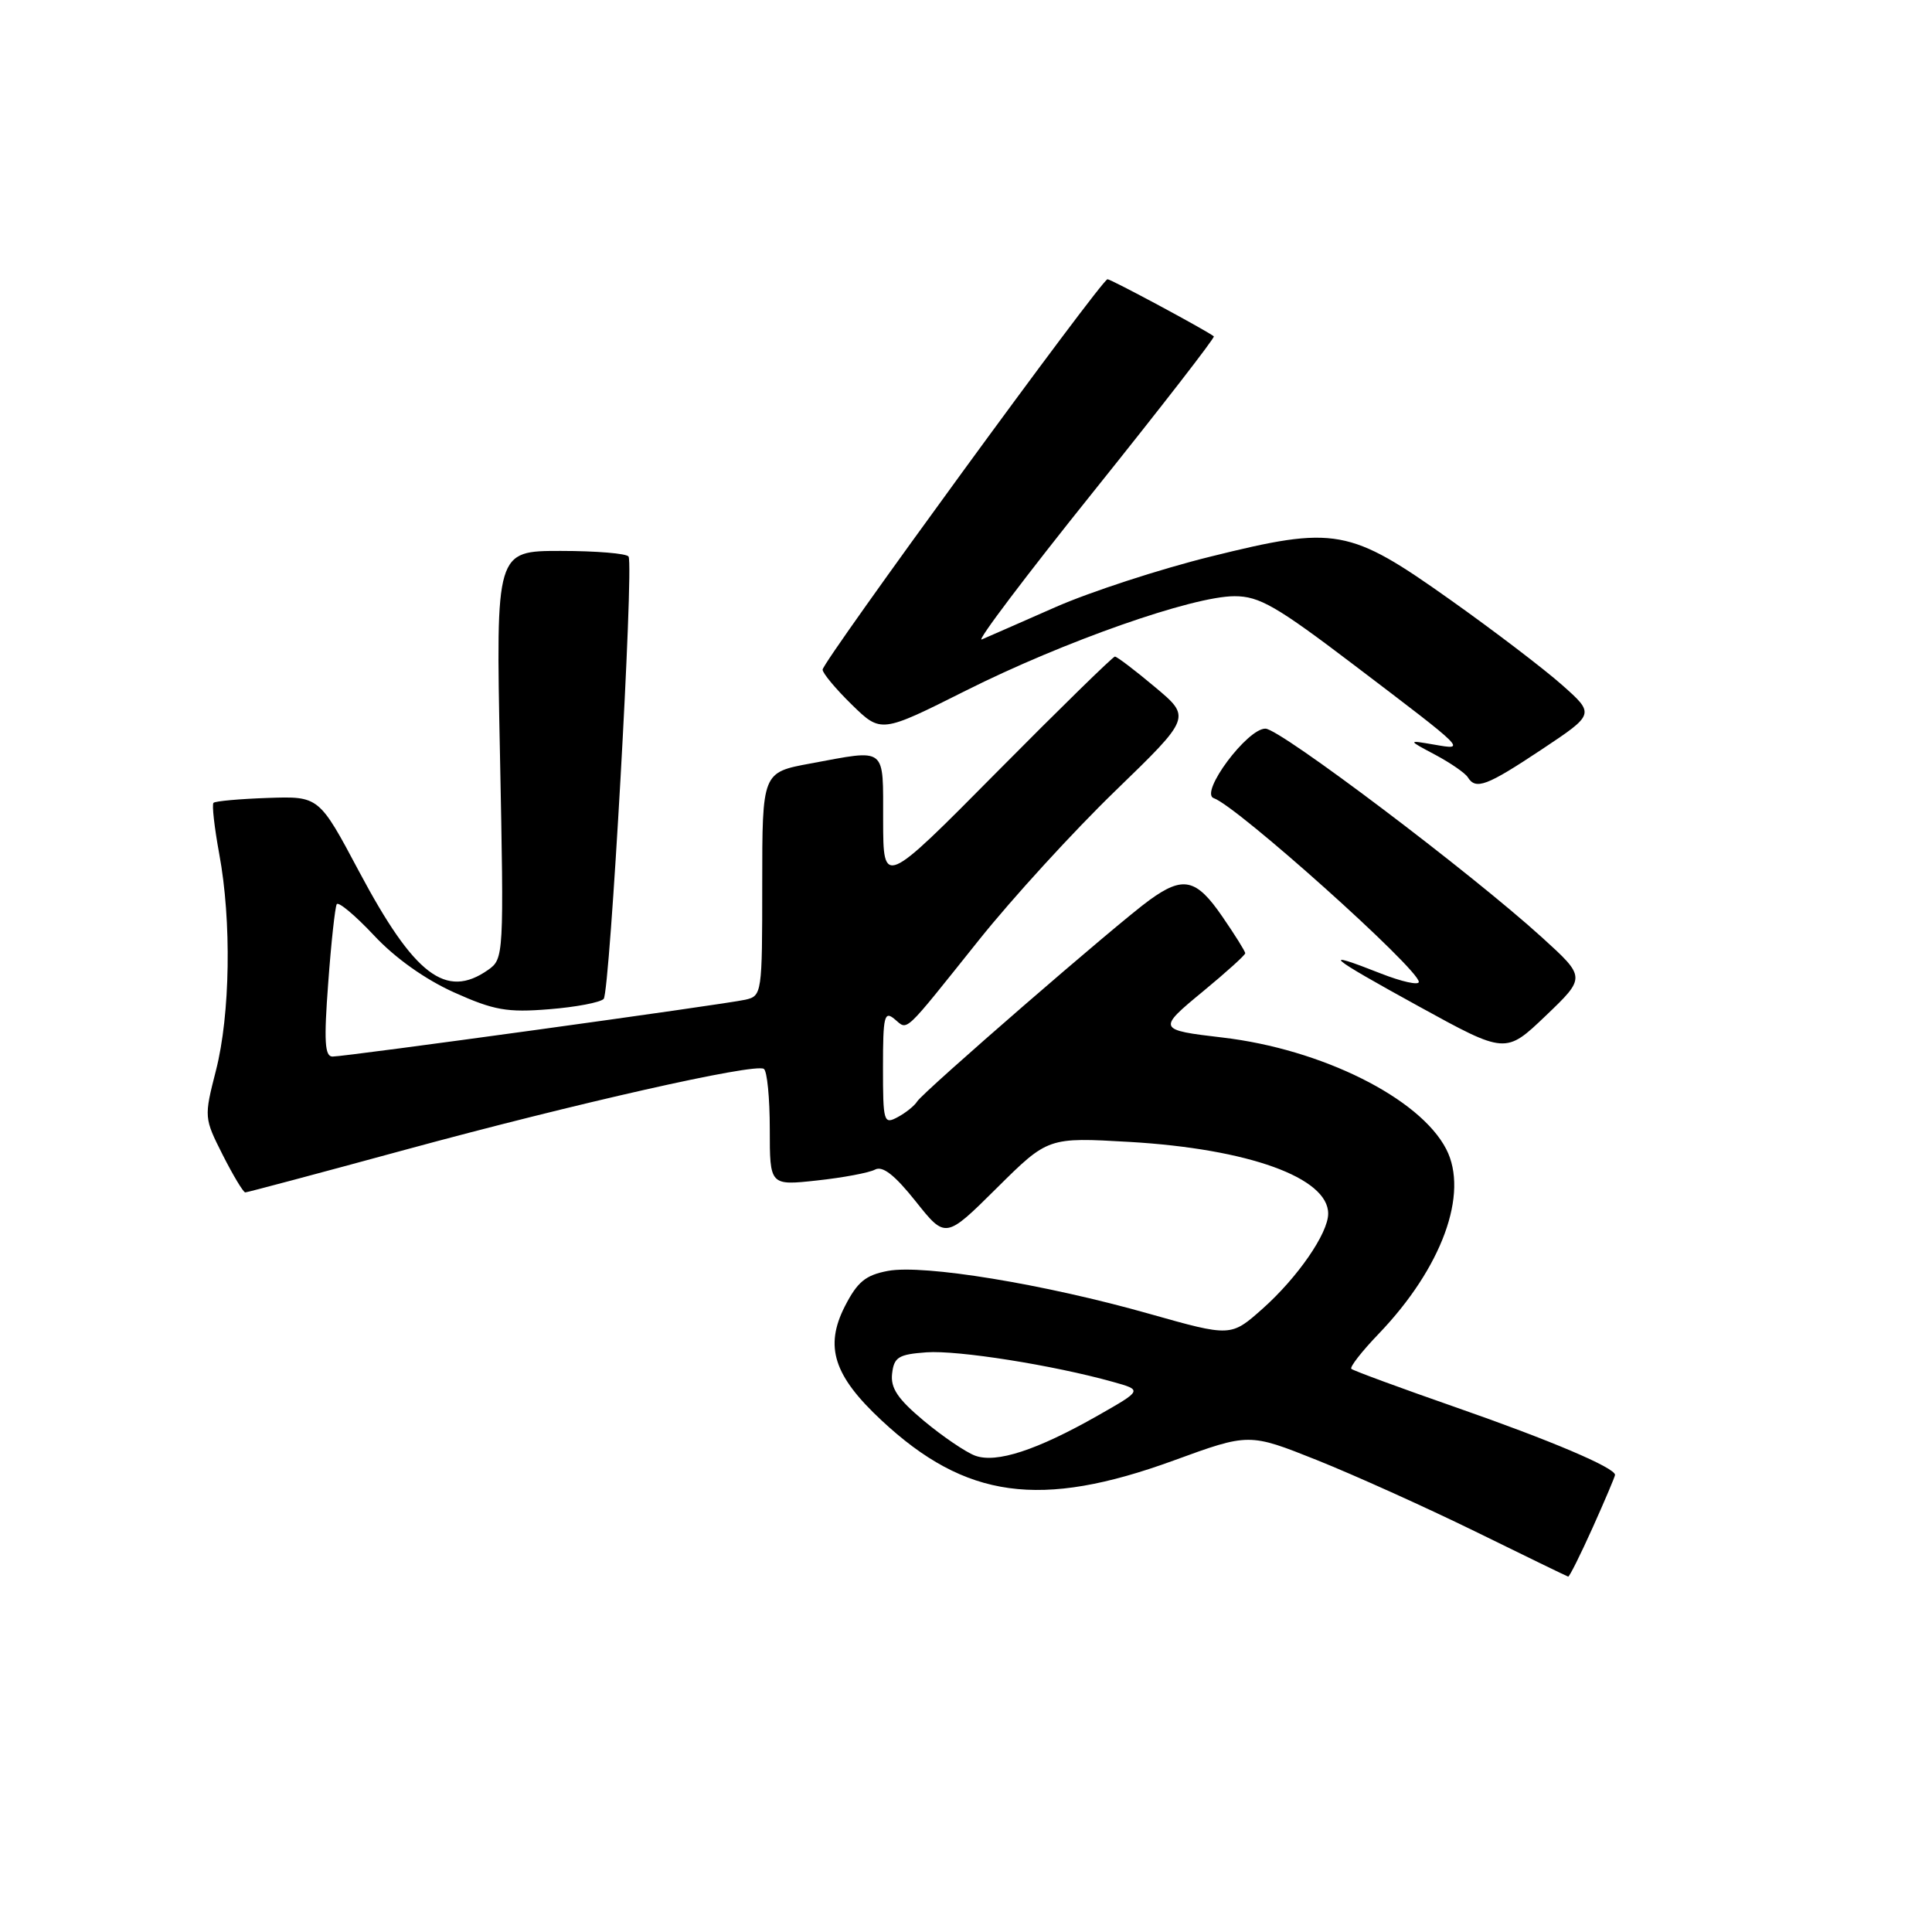 <?xml version="1.0" encoding="UTF-8" standalone="no"?>
<!DOCTYPE svg PUBLIC "-//W3C//DTD SVG 1.1//EN" "http://www.w3.org/Graphics/SVG/1.1/DTD/svg11.dtd" >
<svg xmlns="http://www.w3.org/2000/svg" xmlns:xlink="http://www.w3.org/1999/xlink" version="1.1" viewBox="0 0 256 256">
 <g >
 <path fill="currentColor"
d=" M 211.04 202.41 C 212.67 198.78 214.00 195.64 214.00 195.43 C 214.00 194.48 205.45 190.85 193.00 186.51 C 185.57 183.92 179.30 181.61 179.06 181.38 C 178.82 181.15 180.45 179.06 182.69 176.73 C 191.06 168.00 194.67 158.14 191.63 152.26 C 188.14 145.50 175.14 139.02 162.00 137.48 C 153.37 136.47 153.33 136.37 159.40 131.37 C 162.48 128.83 165.00 126.55 165.00 126.31 C 165.00 126.06 163.63 123.87 161.95 121.43 C 158.51 116.42 156.78 116.03 152.33 119.25 C 148.14 122.27 122.34 144.65 121.53 145.95 C 121.18 146.52 120.01 147.46 118.94 148.03 C 117.10 149.02 117.00 148.69 117.00 141.41 C 117.00 134.63 117.18 133.90 118.54 135.04 C 120.35 136.53 119.51 137.31 129.76 124.50 C 134.16 119.00 142.28 110.12 147.80 104.78 C 157.84 95.05 157.84 95.05 153.03 91.03 C 150.39 88.81 148.00 87.00 147.73 87.00 C 147.47 87.00 140.45 93.86 132.14 102.25 C 117.04 117.50 117.04 117.50 117.02 108.75 C 117.00 98.79 117.62 99.28 107.37 101.17 C 101.00 102.35 101.00 102.35 101.00 117.15 C 101.00 131.69 100.96 131.97 98.75 132.47 C 95.94 133.10 45.84 140.00 44.06 140.00 C 43.03 140.00 42.91 137.96 43.49 130.25 C 43.88 124.89 44.40 120.19 44.62 119.81 C 44.85 119.44 47.06 121.29 49.54 123.93 C 52.34 126.94 56.33 129.77 60.17 131.50 C 65.45 133.87 67.20 134.18 72.75 133.73 C 76.29 133.45 79.54 132.83 79.99 132.36 C 80.82 131.46 84.00 75.07 83.29 73.75 C 83.06 73.34 79.02 73.00 74.29 73.00 C 65.70 73.00 65.70 73.00 66.25 100.02 C 66.78 126.70 66.76 127.05 64.67 128.52 C 59.09 132.43 54.90 129.23 47.59 115.50 C 42.27 105.50 42.27 105.50 35.49 105.73 C 31.76 105.86 28.52 106.15 28.29 106.38 C 28.06 106.60 28.41 109.65 29.05 113.15 C 30.70 122.00 30.51 134.47 28.61 141.86 C 27.03 148.04 27.04 148.14 29.52 153.05 C 30.90 155.77 32.24 158.00 32.50 158.00 C 32.75 158.00 42.31 155.45 53.73 152.34 C 76.28 146.20 99.96 140.86 101.21 141.63 C 101.65 141.90 102.00 145.49 102.00 149.61 C 102.00 157.10 102.00 157.10 108.25 156.42 C 111.69 156.05 115.15 155.40 115.94 154.98 C 116.95 154.44 118.54 155.68 121.33 159.18 C 125.29 164.16 125.29 164.16 132.08 157.42 C 138.87 150.69 138.87 150.69 149.68 151.31 C 165.42 152.23 176.01 156.05 175.99 160.82 C 175.99 163.42 171.93 169.29 167.30 173.41 C 163.10 177.14 163.10 177.14 152.30 174.09 C 138.37 170.14 122.38 167.52 117.66 168.40 C 114.68 168.96 113.61 169.85 111.94 173.11 C 109.23 178.44 110.47 182.30 116.80 188.20 C 127.94 198.60 137.85 199.96 155.50 193.53 C 165.50 189.88 165.50 189.88 174.50 193.47 C 179.45 195.45 188.90 199.71 195.50 202.94 C 202.10 206.18 207.63 208.87 207.79 208.91 C 207.95 208.96 209.41 206.03 211.04 202.41 Z  M 204.32 124.21 C 194.86 115.62 169.68 96.61 167.69 96.55 C 165.30 96.48 158.89 105.08 160.83 105.76 C 163.96 106.85 188.00 128.39 188.00 130.11 C 188.00 130.58 185.73 130.08 182.96 128.99 C 174.79 125.77 175.83 126.66 188.00 133.35 C 199.50 139.67 199.50 139.67 204.82 134.59 C 210.14 129.50 210.14 129.50 204.32 124.21 Z  M 204.28 99.31 C 211.33 94.62 211.33 94.62 206.98 90.76 C 204.58 88.63 197.93 83.56 192.19 79.49 C 178.77 69.97 176.98 69.64 160.41 73.75 C 153.69 75.41 144.44 78.43 139.85 80.45 C 135.26 82.47 130.87 84.40 130.09 84.73 C 129.31 85.07 135.99 76.23 144.93 65.09 C 153.86 53.95 161.02 44.72 160.84 44.57 C 159.90 43.81 147.23 37.00 146.75 37.00 C 145.98 37.00 109.00 87.66 109.00 88.73 C 109.00 89.20 110.74 91.29 112.87 93.37 C 116.74 97.15 116.74 97.15 127.98 91.51 C 140.97 84.99 158.03 79.00 163.59 79.00 C 166.87 79.00 169.13 80.30 179.46 88.15 C 194.49 99.57 194.33 99.41 190.00 98.66 C 186.50 98.06 186.50 98.06 190.19 100.02 C 192.21 101.10 194.15 102.44 194.49 102.99 C 195.55 104.70 196.98 104.16 204.28 99.31 Z  M 129.20 192.88 C 127.95 192.41 124.90 190.34 122.42 188.27 C 118.96 185.38 117.98 183.93 118.21 182.00 C 118.46 179.83 119.06 179.46 122.76 179.19 C 126.92 178.89 139.53 180.89 147.45 183.10 C 151.39 184.20 151.39 184.20 145.45 187.58 C 137.37 192.17 132.01 193.92 129.20 192.88 Z "/>
</g>
</svg>